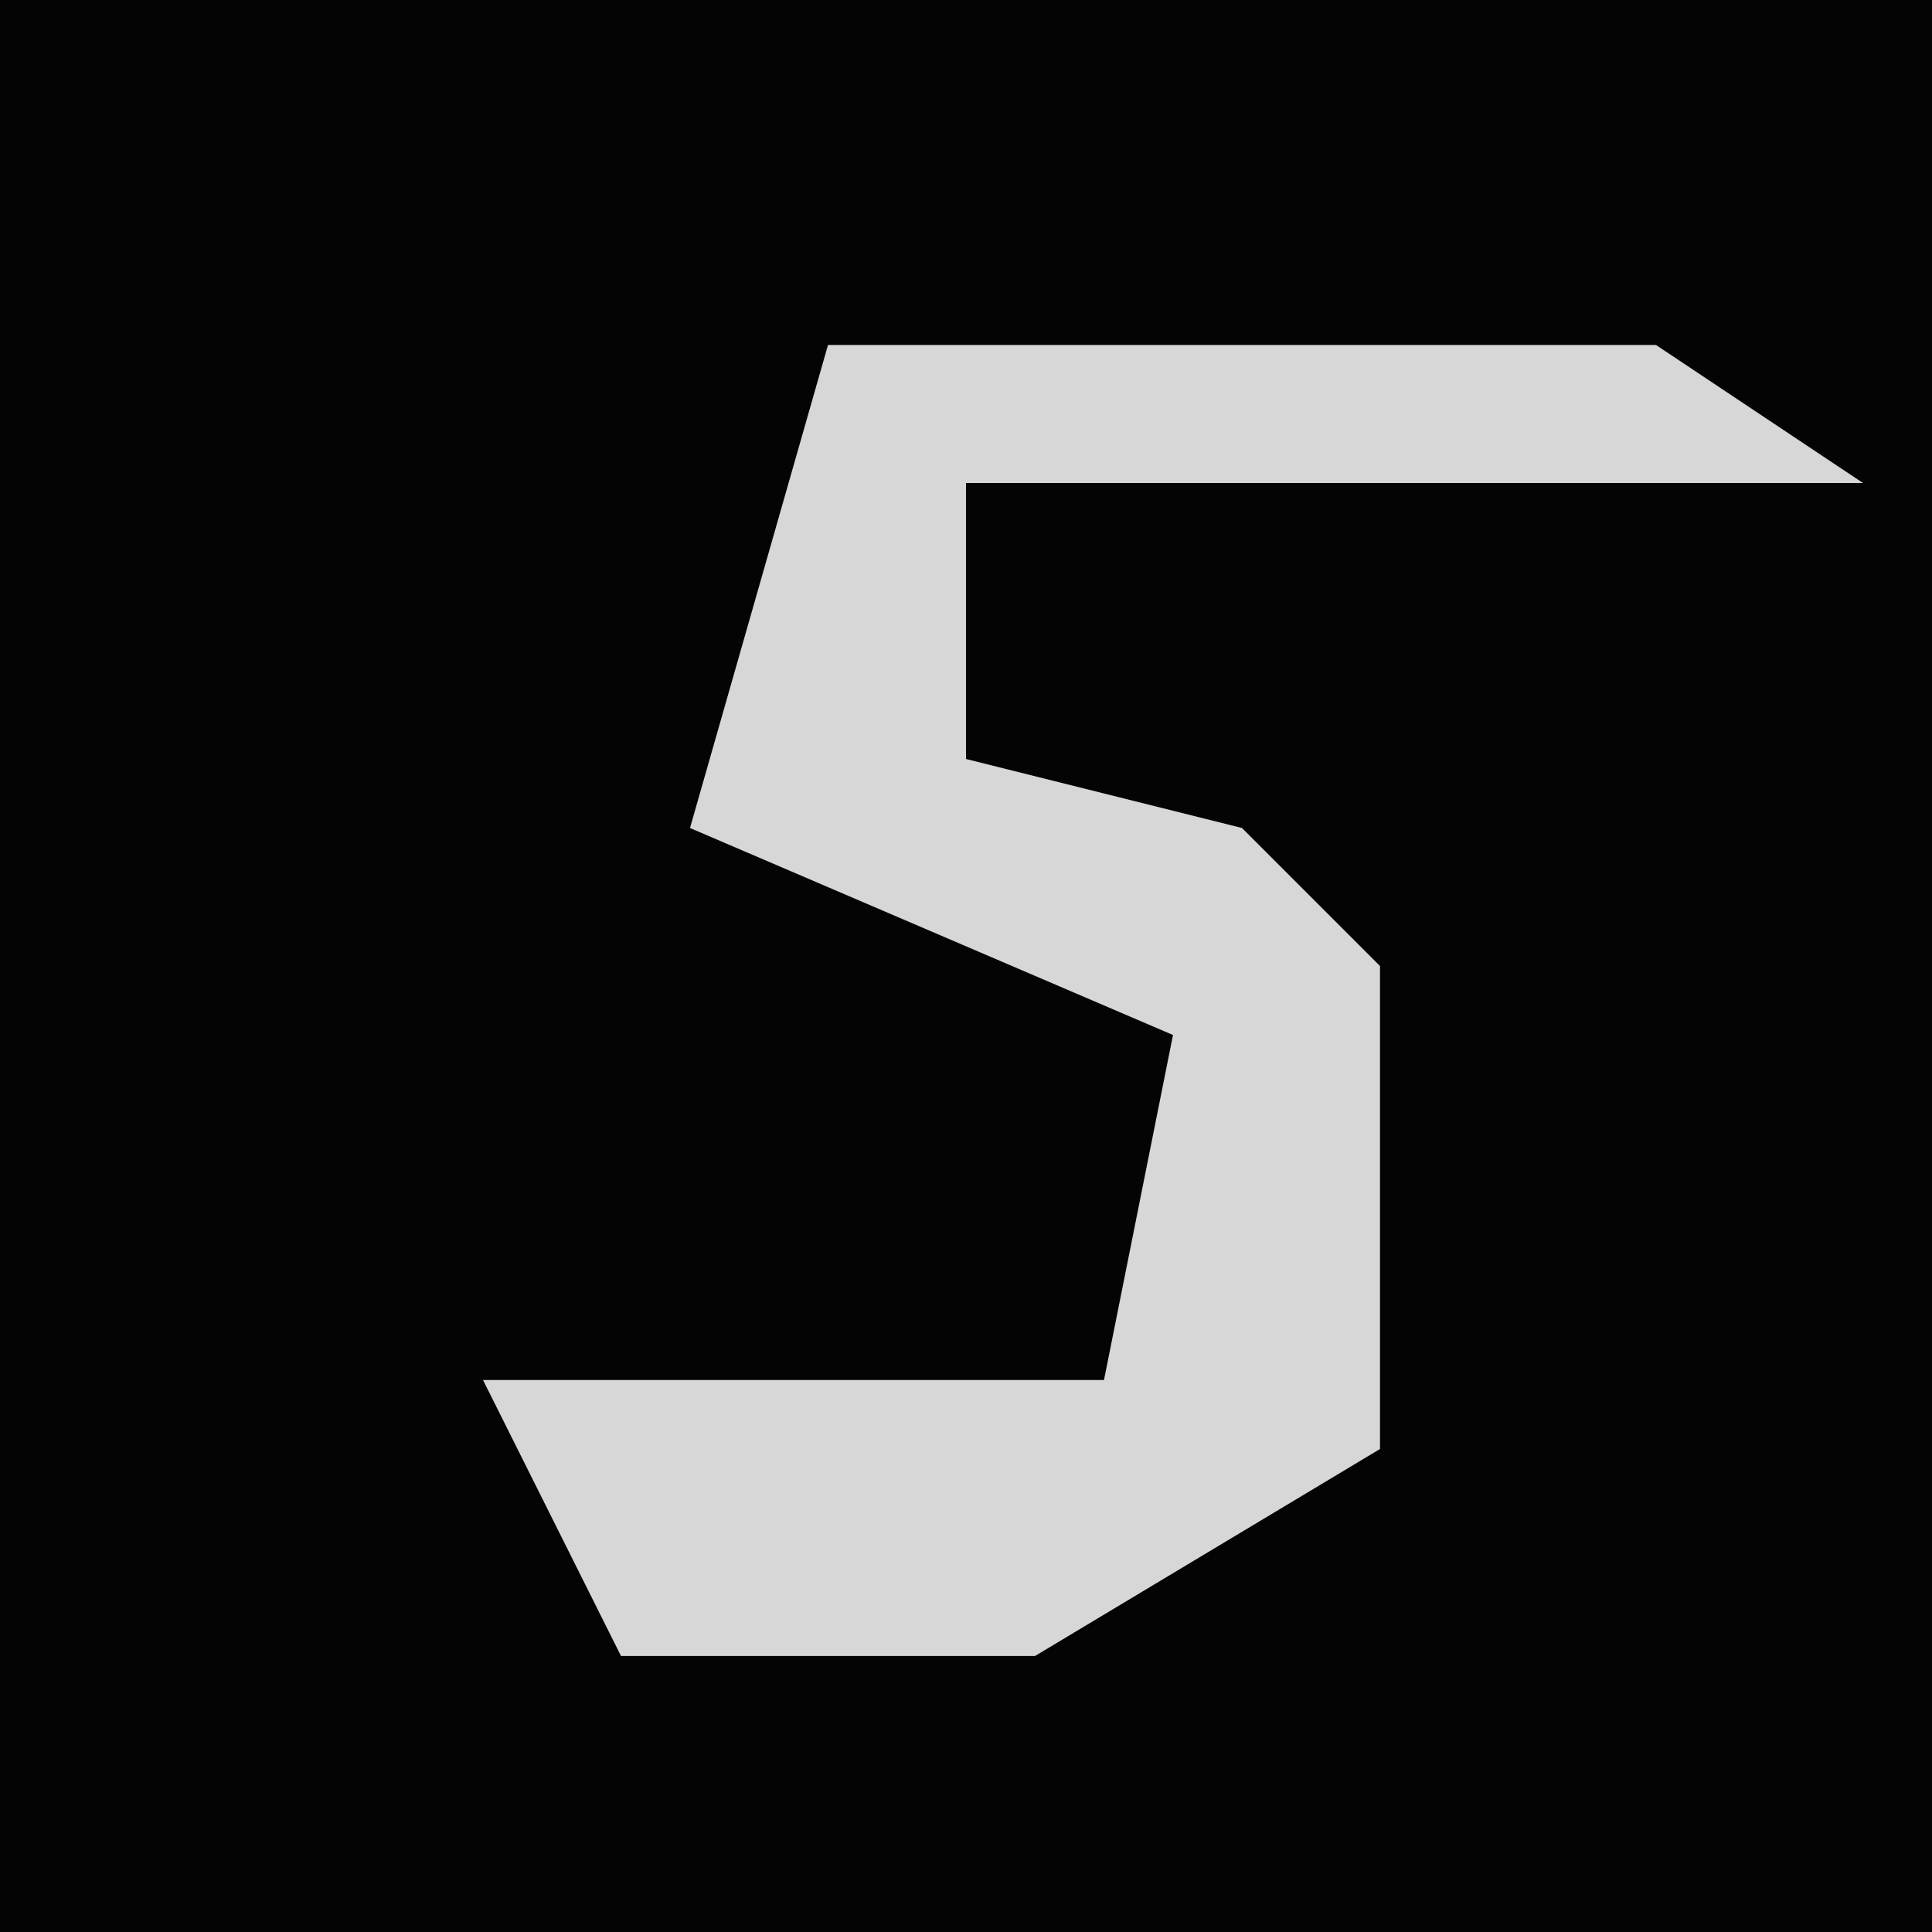 <?xml version="1.0" encoding="UTF-8"?>
<svg version="1.1" xmlns="http://www.w3.org/2000/svg" width="28" height="28">
<path d="M0,0 L28,0 L28,28 L0,28 Z " fill="#040404" transform="translate(0,0)"/>
<path d="M0,0 L12,0 L15,2 L2,2 L2,6 L6,7 L8,9 L8,16 L3,19 L-3,19 L-5,15 L4,15 L5,10 L-2,7 Z " fill="#D7D7D7" transform="translate(12,5)"/>
</svg>
